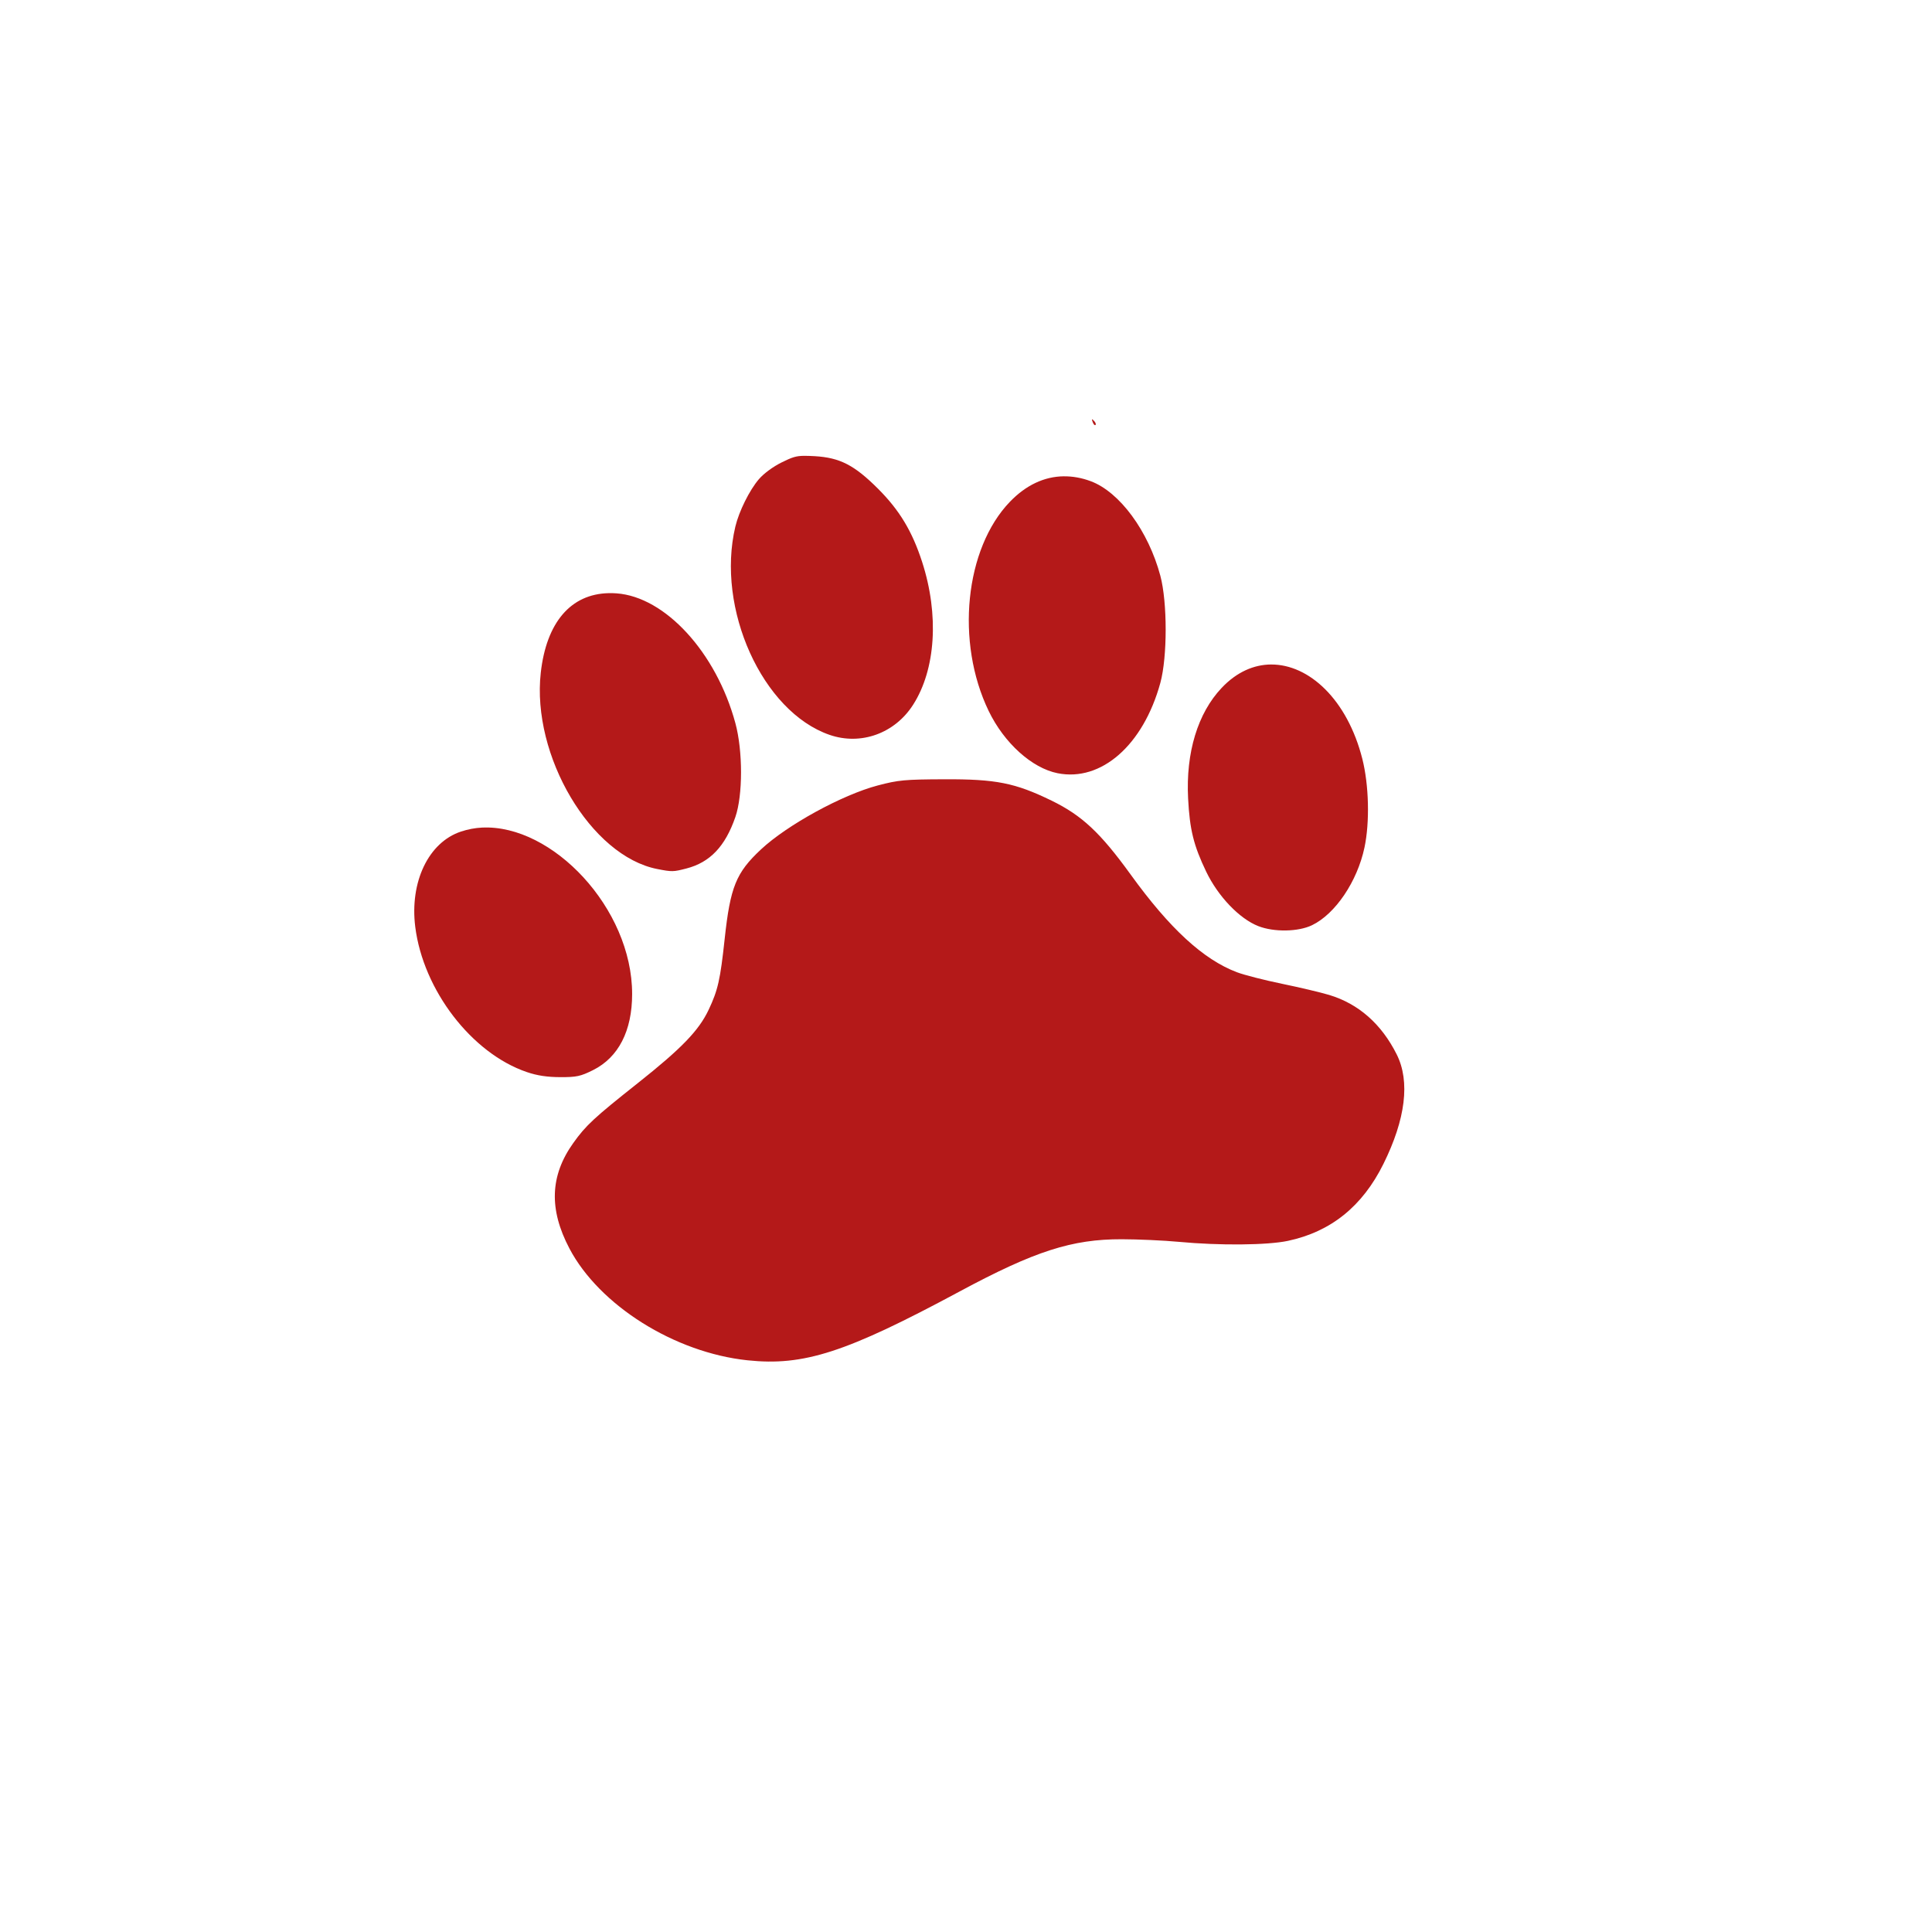 <?xml version="1.0" encoding="UTF-8" standalone="no"?>
<svg
   xmlns:dc="http://purl.org/dc/elements/1.1/"
   xmlns:cc="http://creativecommons.org/ns#"
   xmlns:rdf="http://www.w3.org/1999/02/22-rdf-syntax-ns#"
   xmlns:svg="http://www.w3.org/2000/svg"
   xmlns="http://www.w3.org/2000/svg"
   xmlns:sodipodi="http://sodipodi.sourceforge.net/DTD/sodipodi-0.dtd"
   xmlns:inkscape="http://www.inkscape.org/namespaces/inkscape"
   height="512"
   viewBox="0 0 512 512"
   width="512"
   version="1.1"
   id="svg2"
   inkscape:version="0.91 r"
   sodipodi:docname="baloo.svg">
  <defs
     id="defs16" />
  <sodipodi:namedview
     pagecolor="#ffffff"
     bordercolor="#666666"
     borderopacity="1"
     objecttolerance="10"
     gridtolerance="10"
     guidetolerance="10"
     inkscape:pageopacity="0"
     inkscape:pageshadow="2"
     inkscape:window-width="647"
     inkscape:window-height="480"
     id="namedview14"
     showgrid="false"
     inkscape:zoom="0.4609375"
     inkscape:cx="256"
     inkscape:cy="256"
     inkscape:window-x="0"
     inkscape:window-y="0"
     inkscape:window-maximized="0"
     inkscape:current-layer="svg2" />
  <path
     style="fill:#B41919"
     inkscape:connector-curvature="0"
     d="m 289.46,111.13 c -0.138,-0.049 -0.091,0.207 0.115,0.746 0.227,0.597 0.56,0.933 0.746,0.746 0.186,-0.186 0.012,-0.68 -0.402,-1.09 -0.224,-0.223 -0.377,-0.373 -0.459,-0.402 m -76.3,9.67 c -2.22,0.008 -3.255,0.386 -5.969,1.722 -2.309,1.137 -4.791,2.968 -6.083,4.476 -2.481,2.894 -5.267,8.511 -6.227,12.54 -5.182,21.747 7.167,49.06 24.965,55.21 8.283,2.863 17.259,-0.367 22.12,-7.948 6.02,-9.376 6.945,-23.862 2.41,-37.877 -2.637,-8.151 -6.02,-13.746 -11.708,-19.426 -6.268,-6.256 -10.1,-8.221 -16.787,-8.608 -1.11,-0.064 -1.986,-0.089 -2.726,-0.086 m 68.753,5.423 c -5.146,0.056 -10.01,2.33 -14.261,6.743 -11.946,12.402 -14.465,37.19 -5.624,55.47 4.103,8.482 11.445,15.11 18.25,16.471 11.59,2.313 22.712,-7.457 27.23,-23.932 1.883,-6.866 1.886,-21.358 0,-28.408 -3.173,-11.858 -10.794,-22.2 -18.451,-25.05 -2.42,-0.901 -4.806,-1.317 -7.145,-1.291 m -120.6,30.962 c -10.04,0.225 -16.494,7.74 -17.992,21.06 -2.477,22.04 13.293,48.619 30.876,52.05 3.894,0.761 4.231,0.761 7.719,-0.143 6.268,-1.626 10.285,-5.862 12.97,-13.63 1.997,-5.779 2.01,-17.504 0,-24.907 -5.079,-18.719 -18.584,-33.452 -31.507,-34.377 -0.701,-0.05 -1.396,-0.072 -2.066,-0.057 m 175.56,18.91 c -4.579,0.022 -9.136,1.992 -13.11,6.198 -6.344,6.708 -9.525,17.14 -8.895,29.3 0.429,8.292 1.473,12.484 4.792,19.398 3.152,6.565 8.809,12.476 13.802,14.434 4.173,1.636 10.588,1.523 14.233,-0.23 6.185,-2.973 12.01,-11.599 13.917,-20.603 1.426,-6.732 1.178,-16.594 -0.574,-23.501 -3.973,-15.663 -14.09,-25.04 -24.16,-24.993 m -86.69,30.417 c -10.4,0.042 -12.09,0.195 -17.561,1.636 -9.449,2.487 -24.05,10.495 -30.962,16.959 -6.583,6.158 -8.123,9.899 -9.613,23.731 -1.16,10.764 -1.775,13.538 -4.247,18.766 -2.595,5.49 -7.179,10.244 -18.766,19.426 -11.551,9.154 -13.759,11.183 -17.1,15.868 -6.179,8.659 -6.493,17.564 -1.033,27.949 7.93,15.08 27.88,27.607 47.2,29.642 14.914,1.57 26.05,-2.023 56.18,-18.221 19.948,-10.724 29.808,-13.892 43.01,-13.86 4.257,0.01 11.05,0.306 15.12,0.689 10.762,1.013 23.452,0.9 28.896,-0.258 11.392,-2.425 19.741,-9.143 25.309,-20.373 5.894,-11.888 7.12,-21.876 3.53,-29.04 -4.047,-8.08 -10.12,-13.41 -17.877,-15.754 -2.205,-0.666 -7.82,-1.996 -12.482,-2.956 -4.663,-0.959 -10.06,-2.337 -11.994,-3.07 -8.921,-3.384 -17.812,-11.583 -28.15,-25.883 -8.03,-11.1 -12.917,-15.675 -20.976,-19.599 -9.682,-4.714 -14.732,-5.709 -28.494,-5.653 m -122.36,12.798 c -1.918,0.09 -3.818,0.452 -5.653,1.062 -8.589,2.853 -13.605,13.324 -12.11,25.25 2.1,16.748 14.952,33.501 29.556,38.48 2.804,0.956 5.443,1.338 8.895,1.349 4.29,0.014 5.361,-0.214 8.666,-1.865 6.739,-3.367 10.359,-10.394 10.359,-20.17 0,-22.734 -21.17,-44.977 -39.714,-44.1"
     id="path22" />
</svg>
